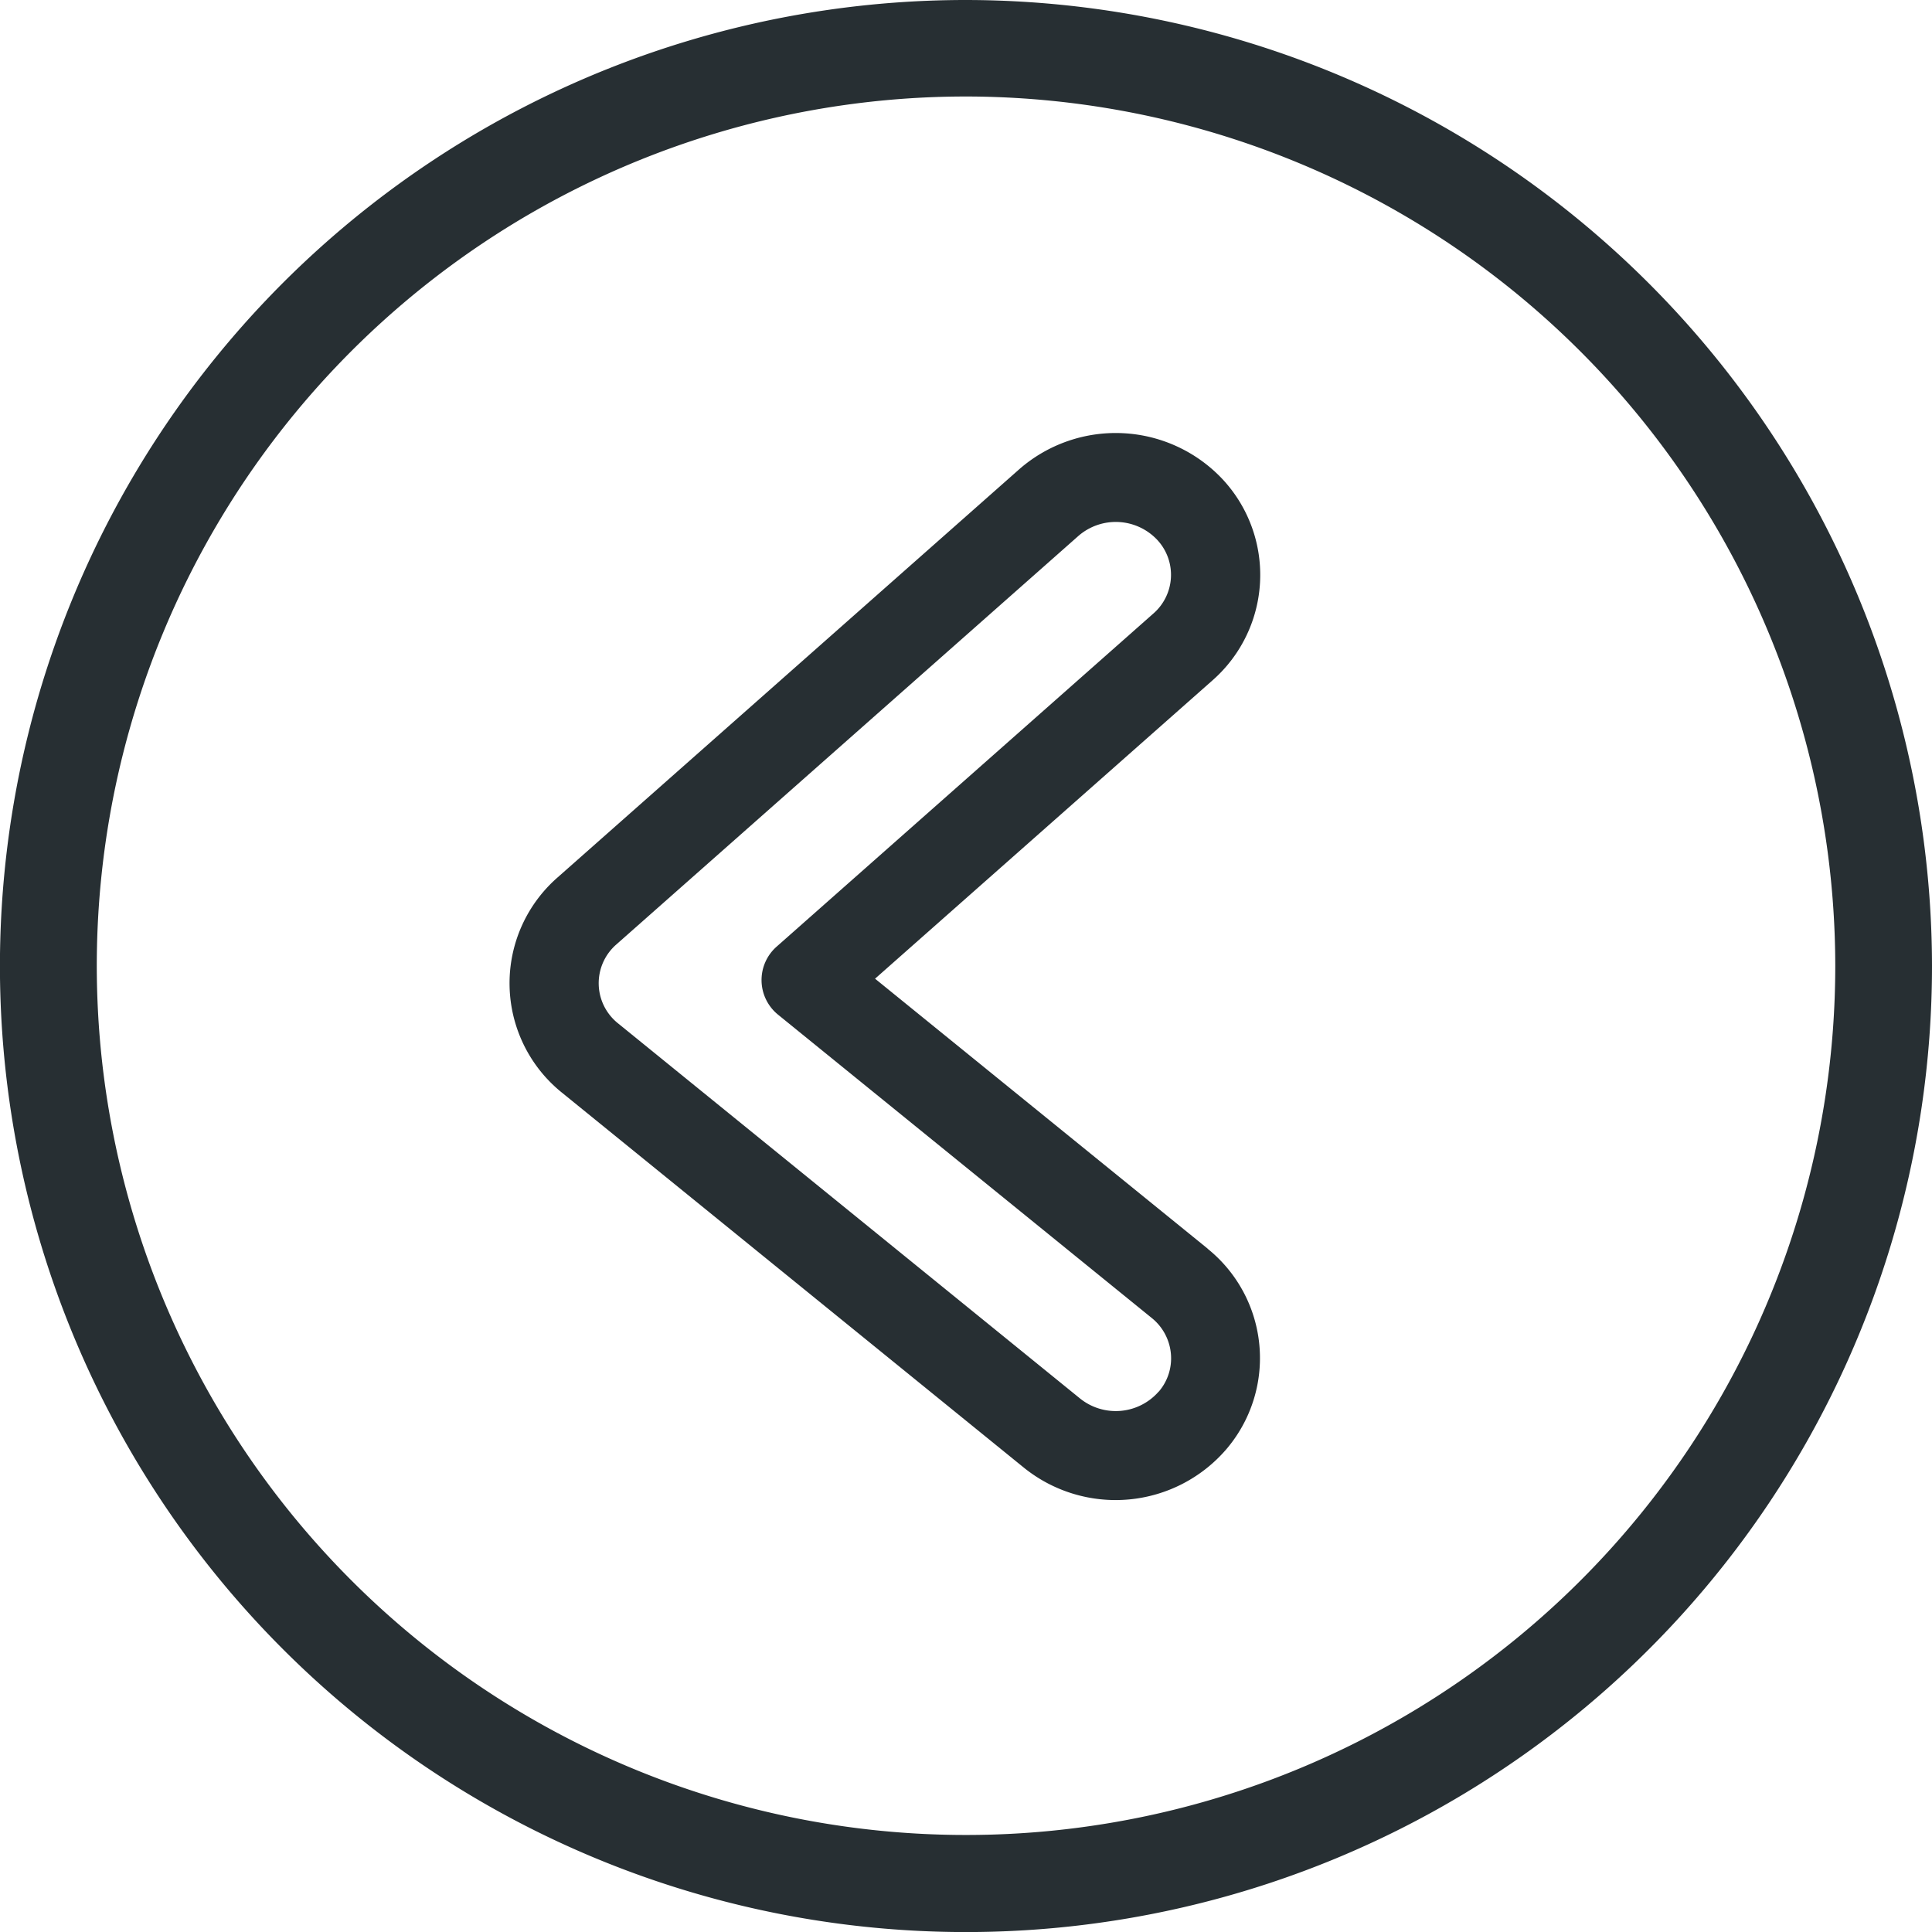 <svg xmlns="http://www.w3.org/2000/svg" width="33.255" height="33.255" viewBox="0 0 33.255 33.255">
    <defs>
        <style>
            .cls-1{fill:none}.cls-2{clip-path:url(#clip-path)}.cls-3{fill:#272f33}
        </style>
        <clipPath id="clip-path">
            <path d="M0 0h33.255v33.255H0z" class="cls-1"/>
        </clipPath>
    </defs>
    <g id="Komponente_27_1" class="cls-2" data-name="Komponente 27 – 1">
        <path id="Pfad_112" d="M299.519 501.477a16.628 16.628 0 1 0 16.627 16.623 16.646 16.646 0 0 0-16.627-16.623zm14.962 16.623a14.962 14.962 0 1 1-14.962-14.962 14.979 14.979 0 0 1 14.962 14.962z" class="cls-3" data-name="Pfad 112" transform="translate(-282.891 -501.477)"/>
        <path id="Pfad_113" d="M304.543 522.053l-5.727-4.648 5.806-5.133a2.416 2.416 0 0 0 .175-3.465 2.523 2.523 0 0 0-3.5-.17l-7.95 7.029a2.418 2.418 0 0 0 .079 3.7l7.951 6.455a2.514 2.514 0 0 0 3.485-.316 2.416 2.416 0 0 0-.323-3.453zm-.845 2.459a.981.981 0 0 1-1.352.12l-7.951-6.456a.884.884 0 0 1-.03-1.362l7.95-7.029a.98.98 0 0 1 1.356.064.883.883 0 0 1-.066 1.272l-6.484 5.733a.767.767 0 0 0 .025 1.17l6.43 5.219a.892.892 0 0 1 .332.614.878.878 0 0 1-.208.655z" class="cls-3" data-name="Pfad 113" transform="translate(-283.754 -500.559)"/>
    </g>
</svg>

